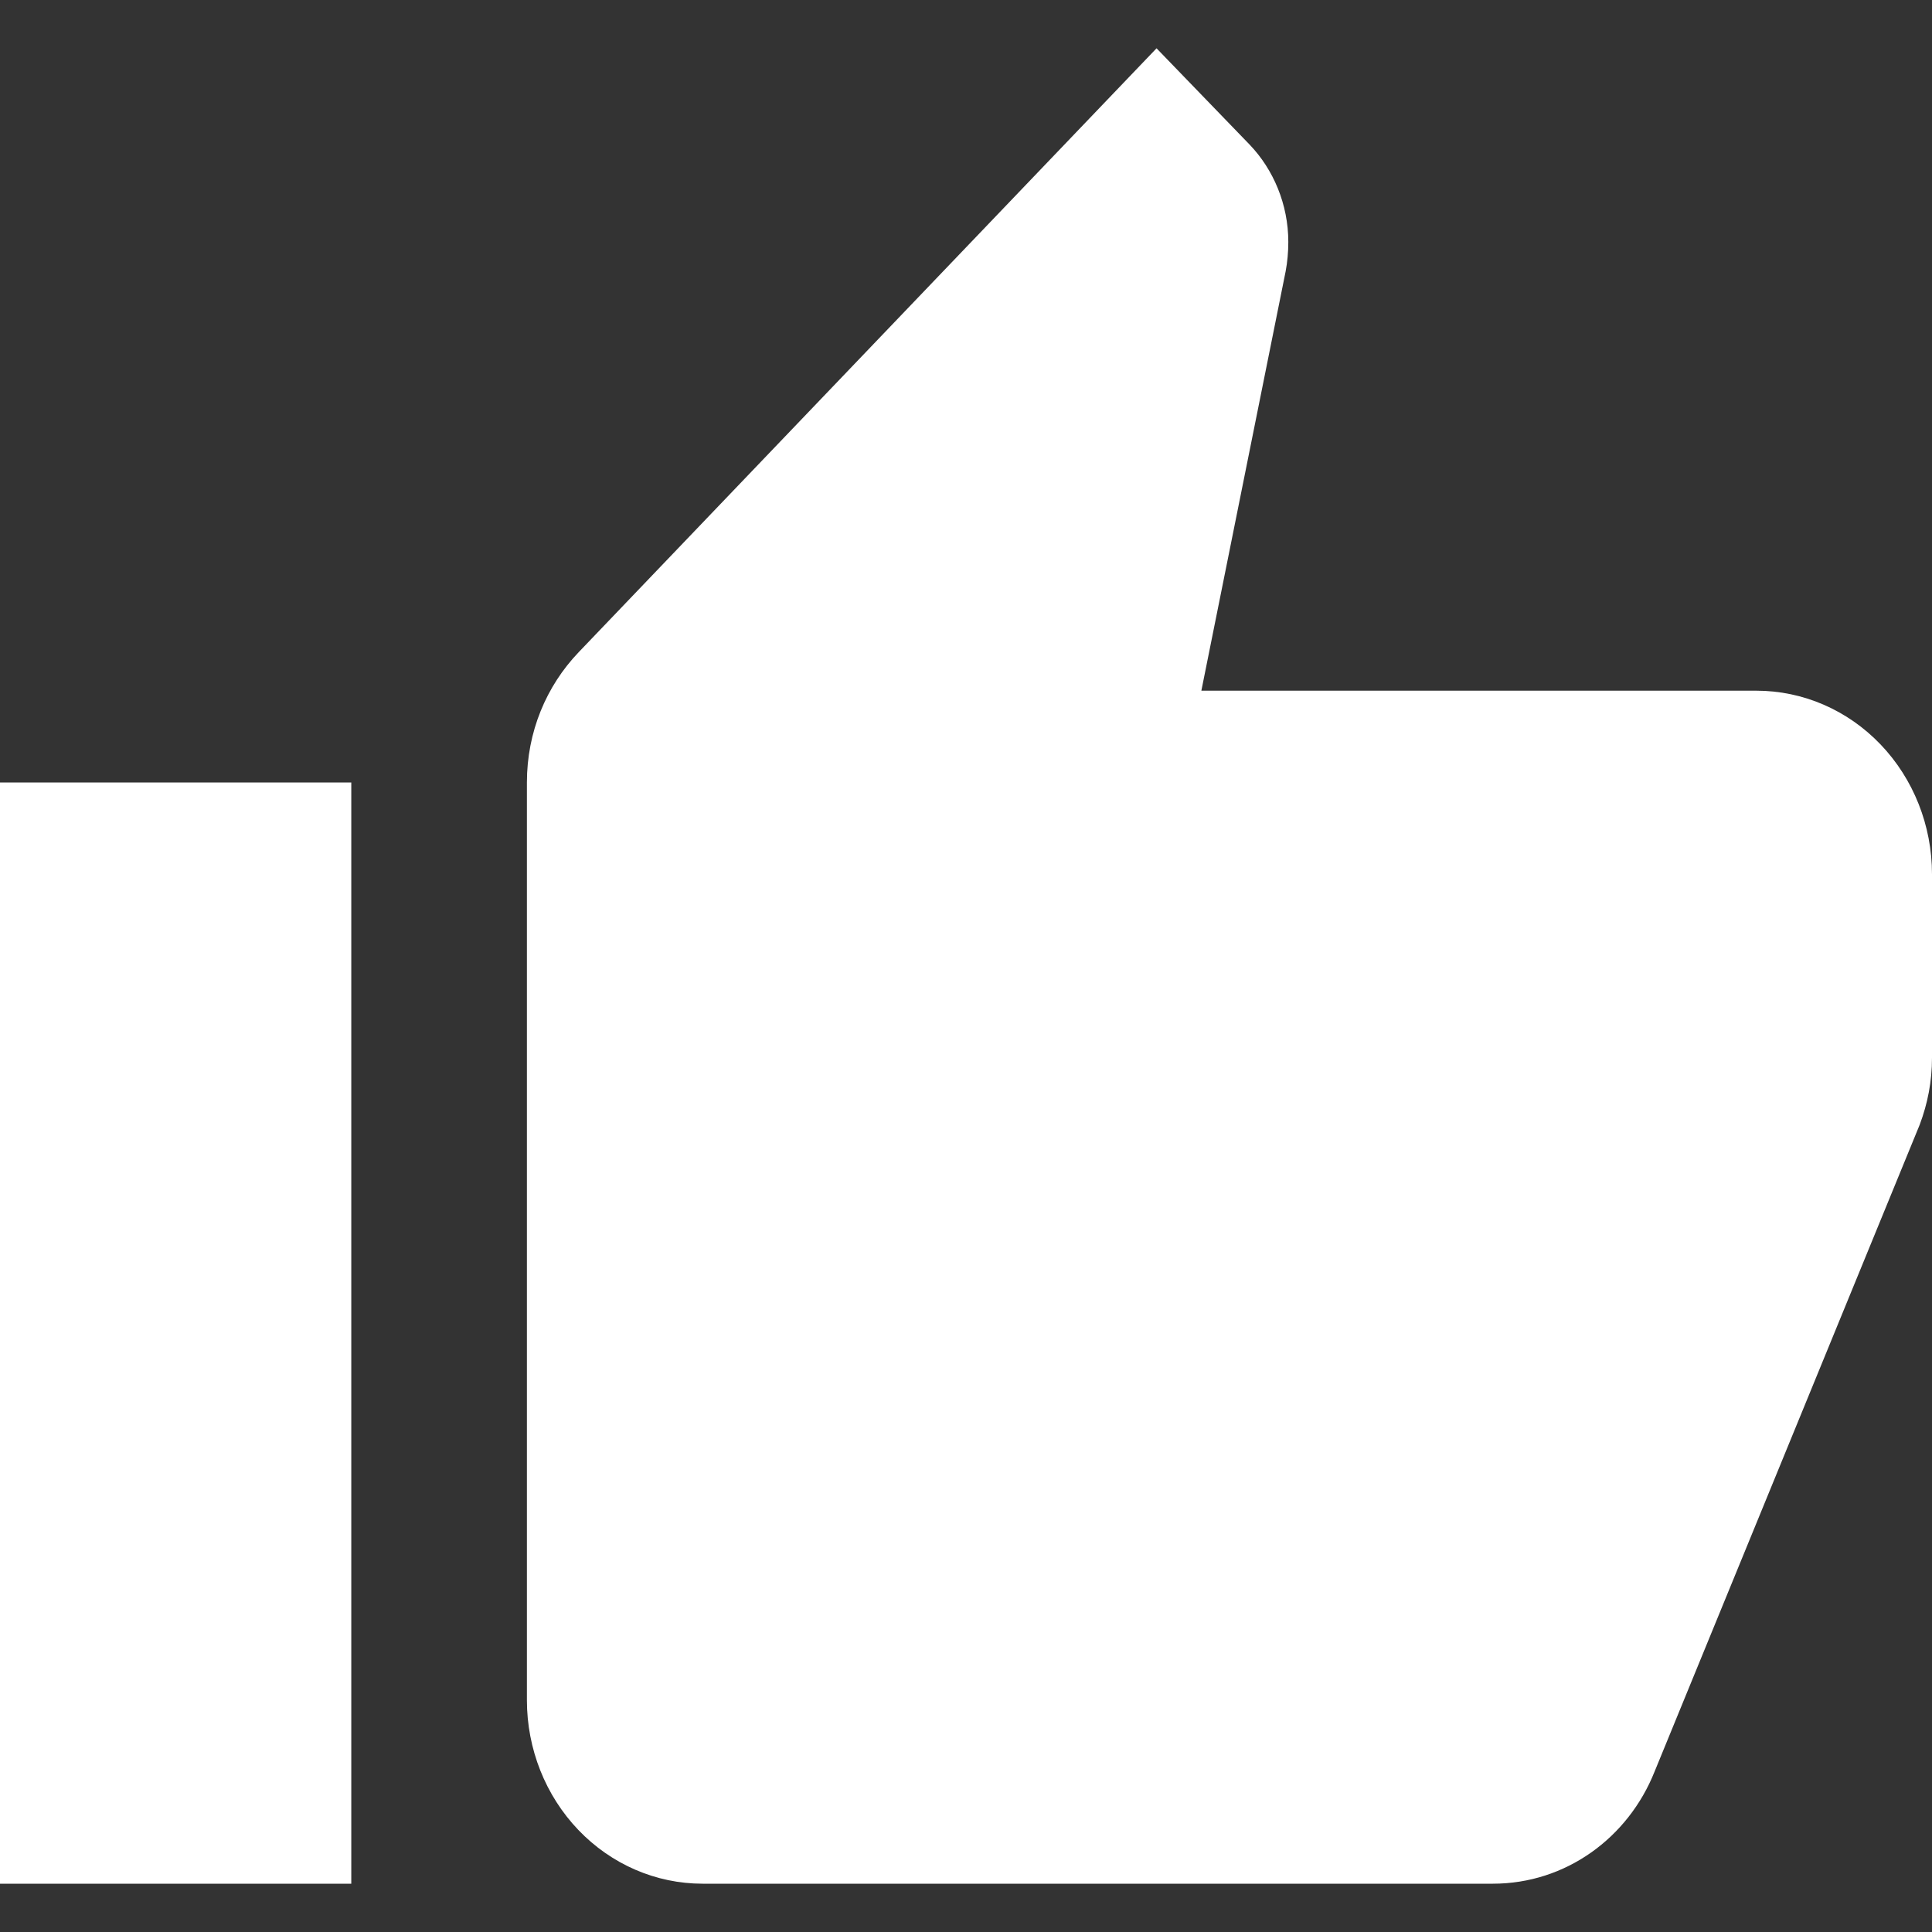 <svg width="40" height="40" viewBox="0 0 40 40" fill="none" xmlns="http://www.w3.org/2000/svg">
<rect x="0" y="0" width="40" height="40" fill="#333333" stroke="none"/>
<path d="M40 18.1C40 17.092 39.617 16.126 38.935 15.413C38.253 14.7 37.328 14.3 36.364 14.3H24.873L26.618 5.617C26.654 5.427 26.673 5.218 26.673 5.009C26.673 4.23 26.364 3.508 25.873 2.995L23.945 1L11.982 13.502C11.309 14.205 10.909 15.155 10.909 16.2V35.2C10.909 36.208 11.292 37.174 11.974 37.887C12.656 38.6 13.581 39 14.546 39H30.909C32.418 39 33.709 38.05 34.255 36.682L39.745 23.287C39.909 22.85 40 22.394 40 21.9V18.1ZM0 39H7.273V16.2H0V39Z" fill="white"/>
</svg>
